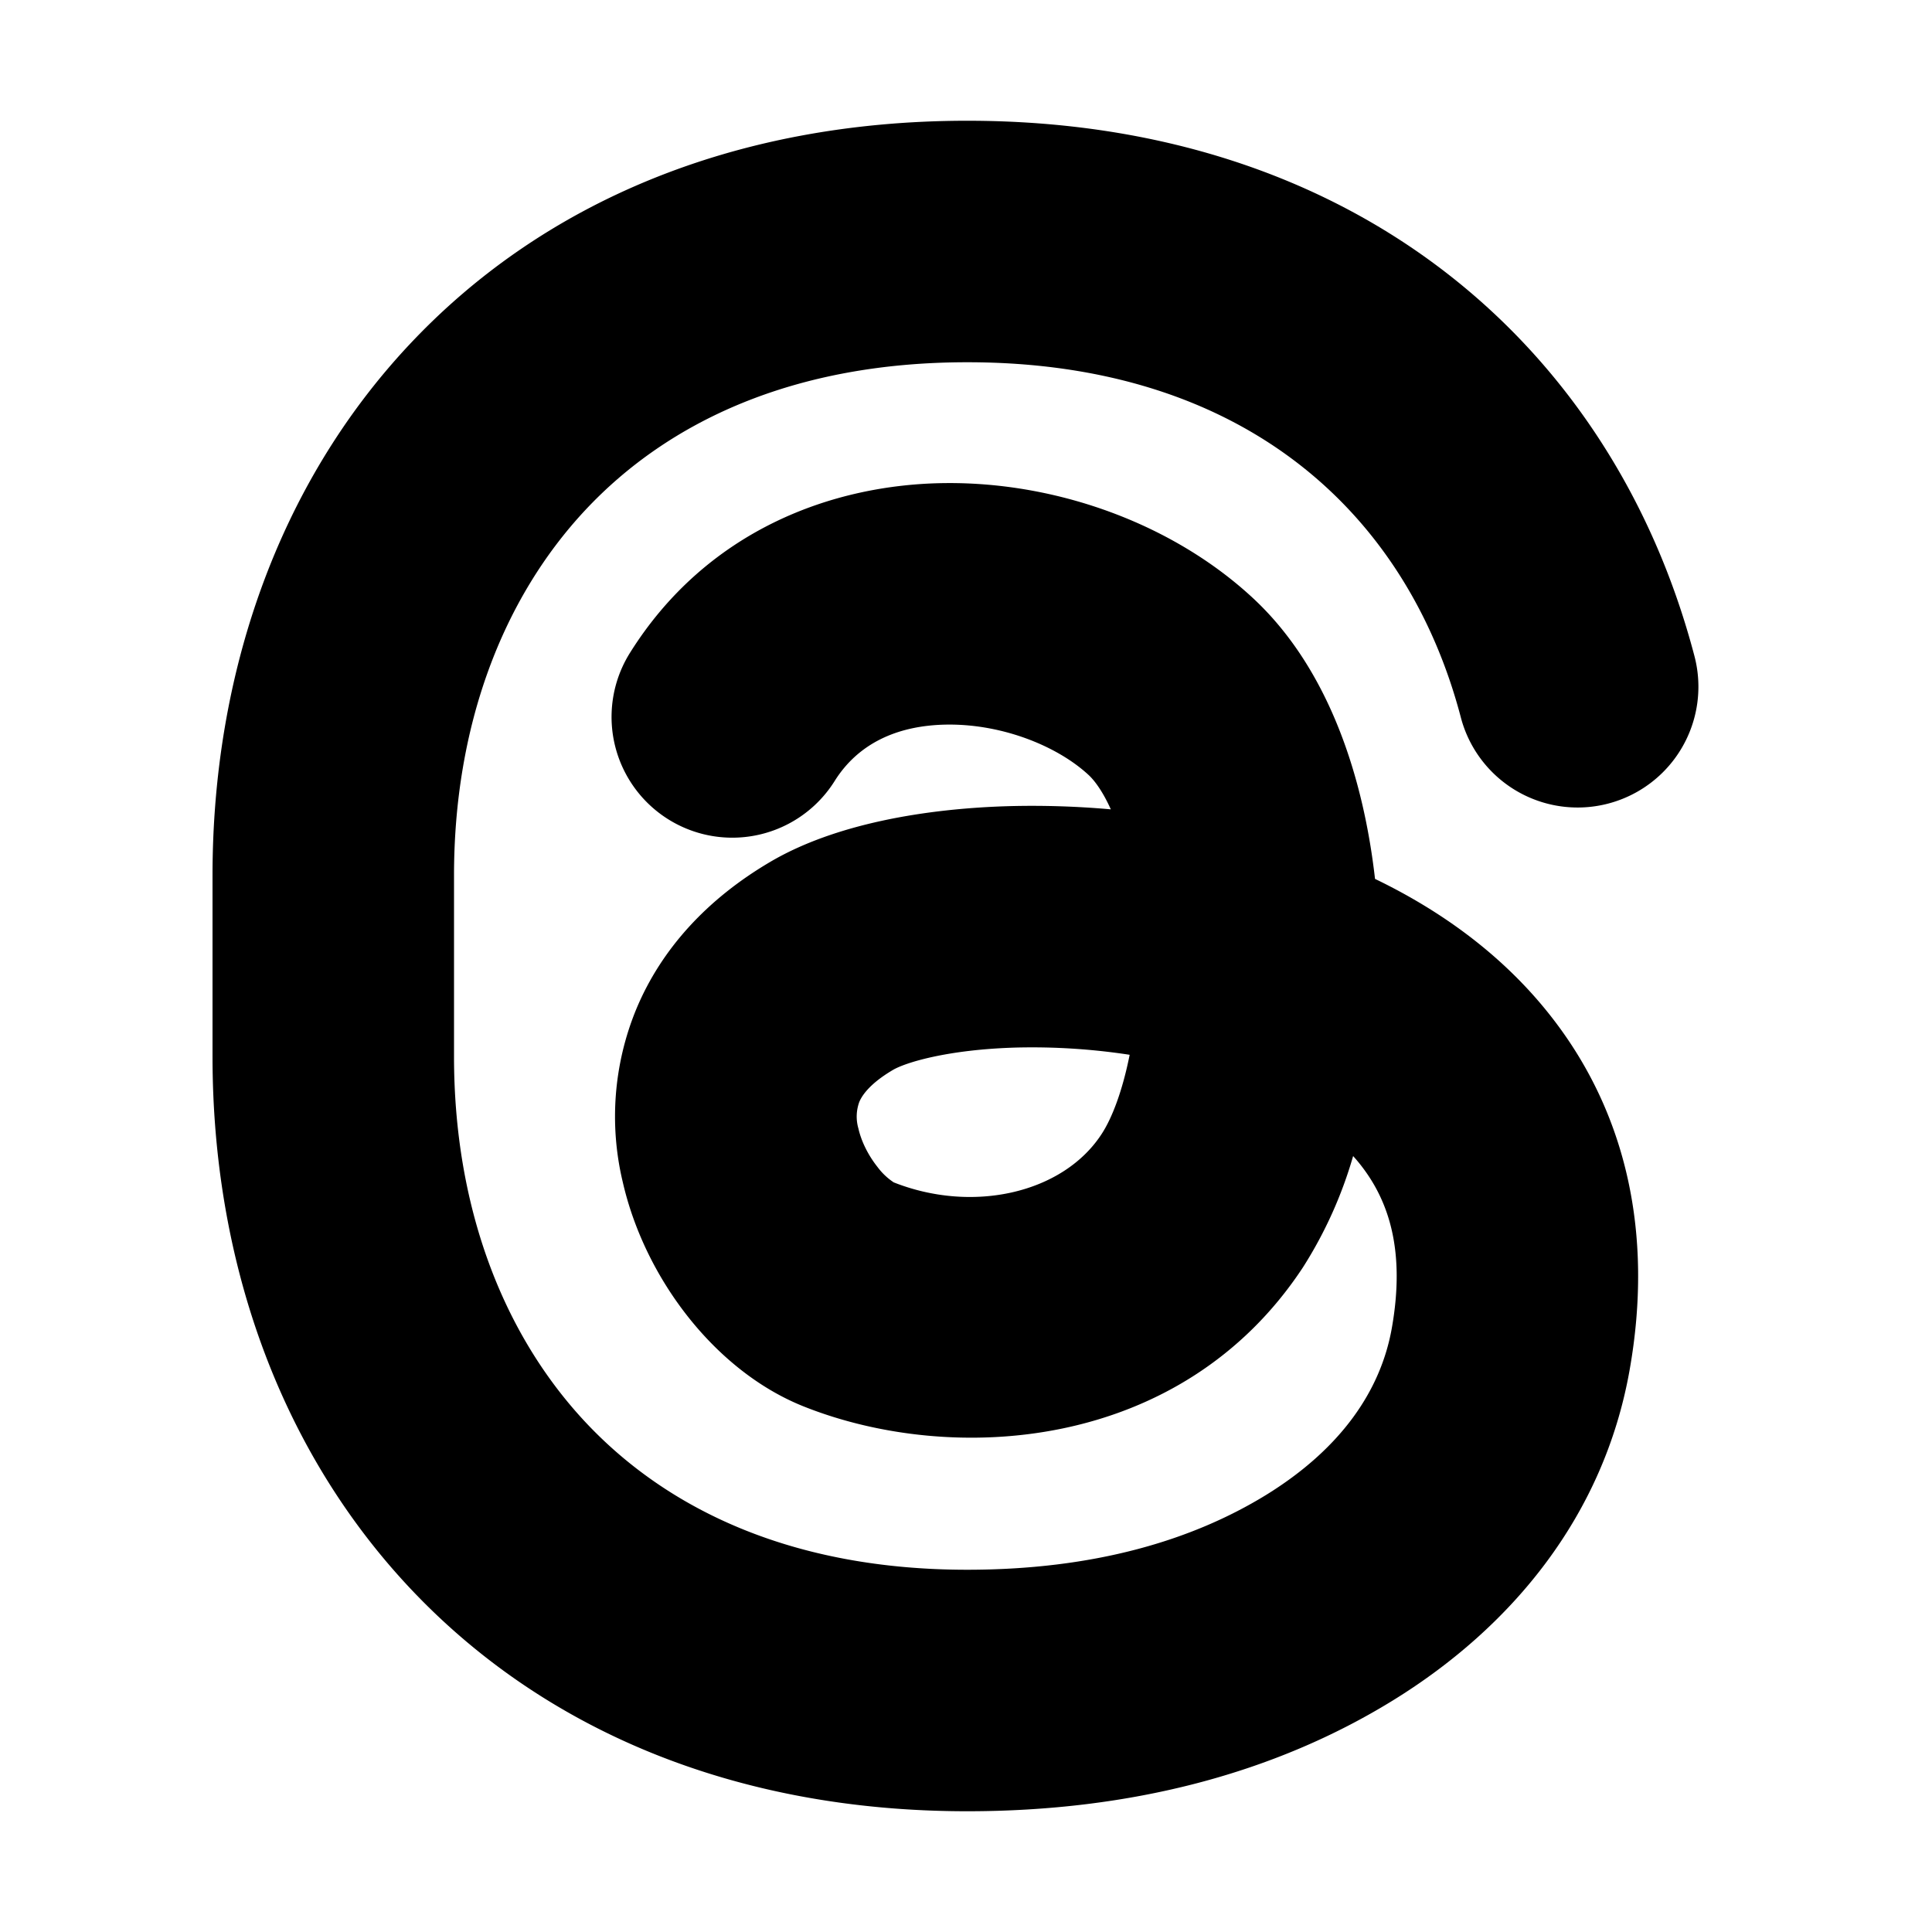 <svg xmlns="http://www.w3.org/2000/svg" width="1em" height="1em" viewBox="0 0 24 24"><g fill="none" fill-rule="evenodd"><path d="m12.594 23.258l-.012.002l-.071.035l-.02.004l-.014-.004l-.071-.036q-.016-.004-.024.006l-.004.01l-.017.428l.005.02l.01.013l.104.074l.015.004l.012-.004l.104-.074l.012-.016l.004-.017l-.017-.427q-.004-.016-.016-.018m.264-.113l-.014.002l-.184.093l-.01.01l-.003.011l.018.43l.005.012l.008.008l.201.092q.019.005.029-.008l.004-.014l-.034-.614q-.005-.019-.02-.022m-.715.002a.02.02 0 0 0-.027.006l-.006.014l-.034.614q.001.018.017.024l.015-.002l.201-.093l.01-.008l.003-.011l.018-.43l-.003-.012l-.01-.01z"/><path fill="currentColor" d="M5.086 4.28c1.65-1.76 4.031-2.78 6.93-2.78c4.792 0 8.017 2.784 9.033 6.65a1.5 1.5 0 0 1-2.902.762C17.48 6.37 15.45 4.5 12.017 4.5c-2.164 0-3.72.742-4.742 1.832C6.239 7.438 5.64 9.02 5.64 10.875v2.25c0 1.855.598 3.437 1.634 4.543c1.022 1.09 2.578 1.832 4.741 1.832c1.576 0 2.795-.365 3.714-.93c.92-.568 1.42-1.285 1.56-2.068c.173-.972-.044-1.579-.364-2.001a2 2 0 0 0-.116-.14a5.3 5.3 0 0 1-.623 1.382c-1.514 2.3-4.369 2.46-6.203 1.728c-1.091-.435-1.972-1.583-2.247-2.788a3.5 3.5 0 0 1 .168-2.147c.312-.75.884-1.37 1.662-1.828c.8-.472 1.927-.665 2.979-.694a11 11 0 0 1 1.254.04c-.09-.2-.187-.343-.274-.425c-.384-.357-1.06-.632-1.746-.628c-.647.005-1.126.247-1.41.7a1.5 1.5 0 1 1-2.544-1.59c.948-1.515 2.507-2.1 3.933-2.11c1.388-.01 2.821.512 3.81 1.432c.954.888 1.373 2.254 1.513 3.485c.836.403 1.63.974 2.234 1.77c.874 1.15 1.233 2.624.927 4.34c-.32 1.793-1.45 3.178-2.94 4.096c-1.457.898-3.239 1.376-5.287 1.376c-2.899 0-5.28-1.02-6.93-2.78c-1.636-1.746-2.445-4.1-2.445-6.595v-2.25c0-2.494.81-4.85 2.445-6.594Zm8.947 8.823a8 8 0 0 0-1.405-.09c-.86.024-1.384.188-1.537.279c-.305.18-.39.333-.417.398a.53.53 0 0 0-.011.327c.036.16.121.333.238.48a.8.8 0 0 0 .194.186q.008.006 0 .002c.985.393 2.105.14 2.586-.592c.137-.207.265-.553.352-.99"/></g></svg>